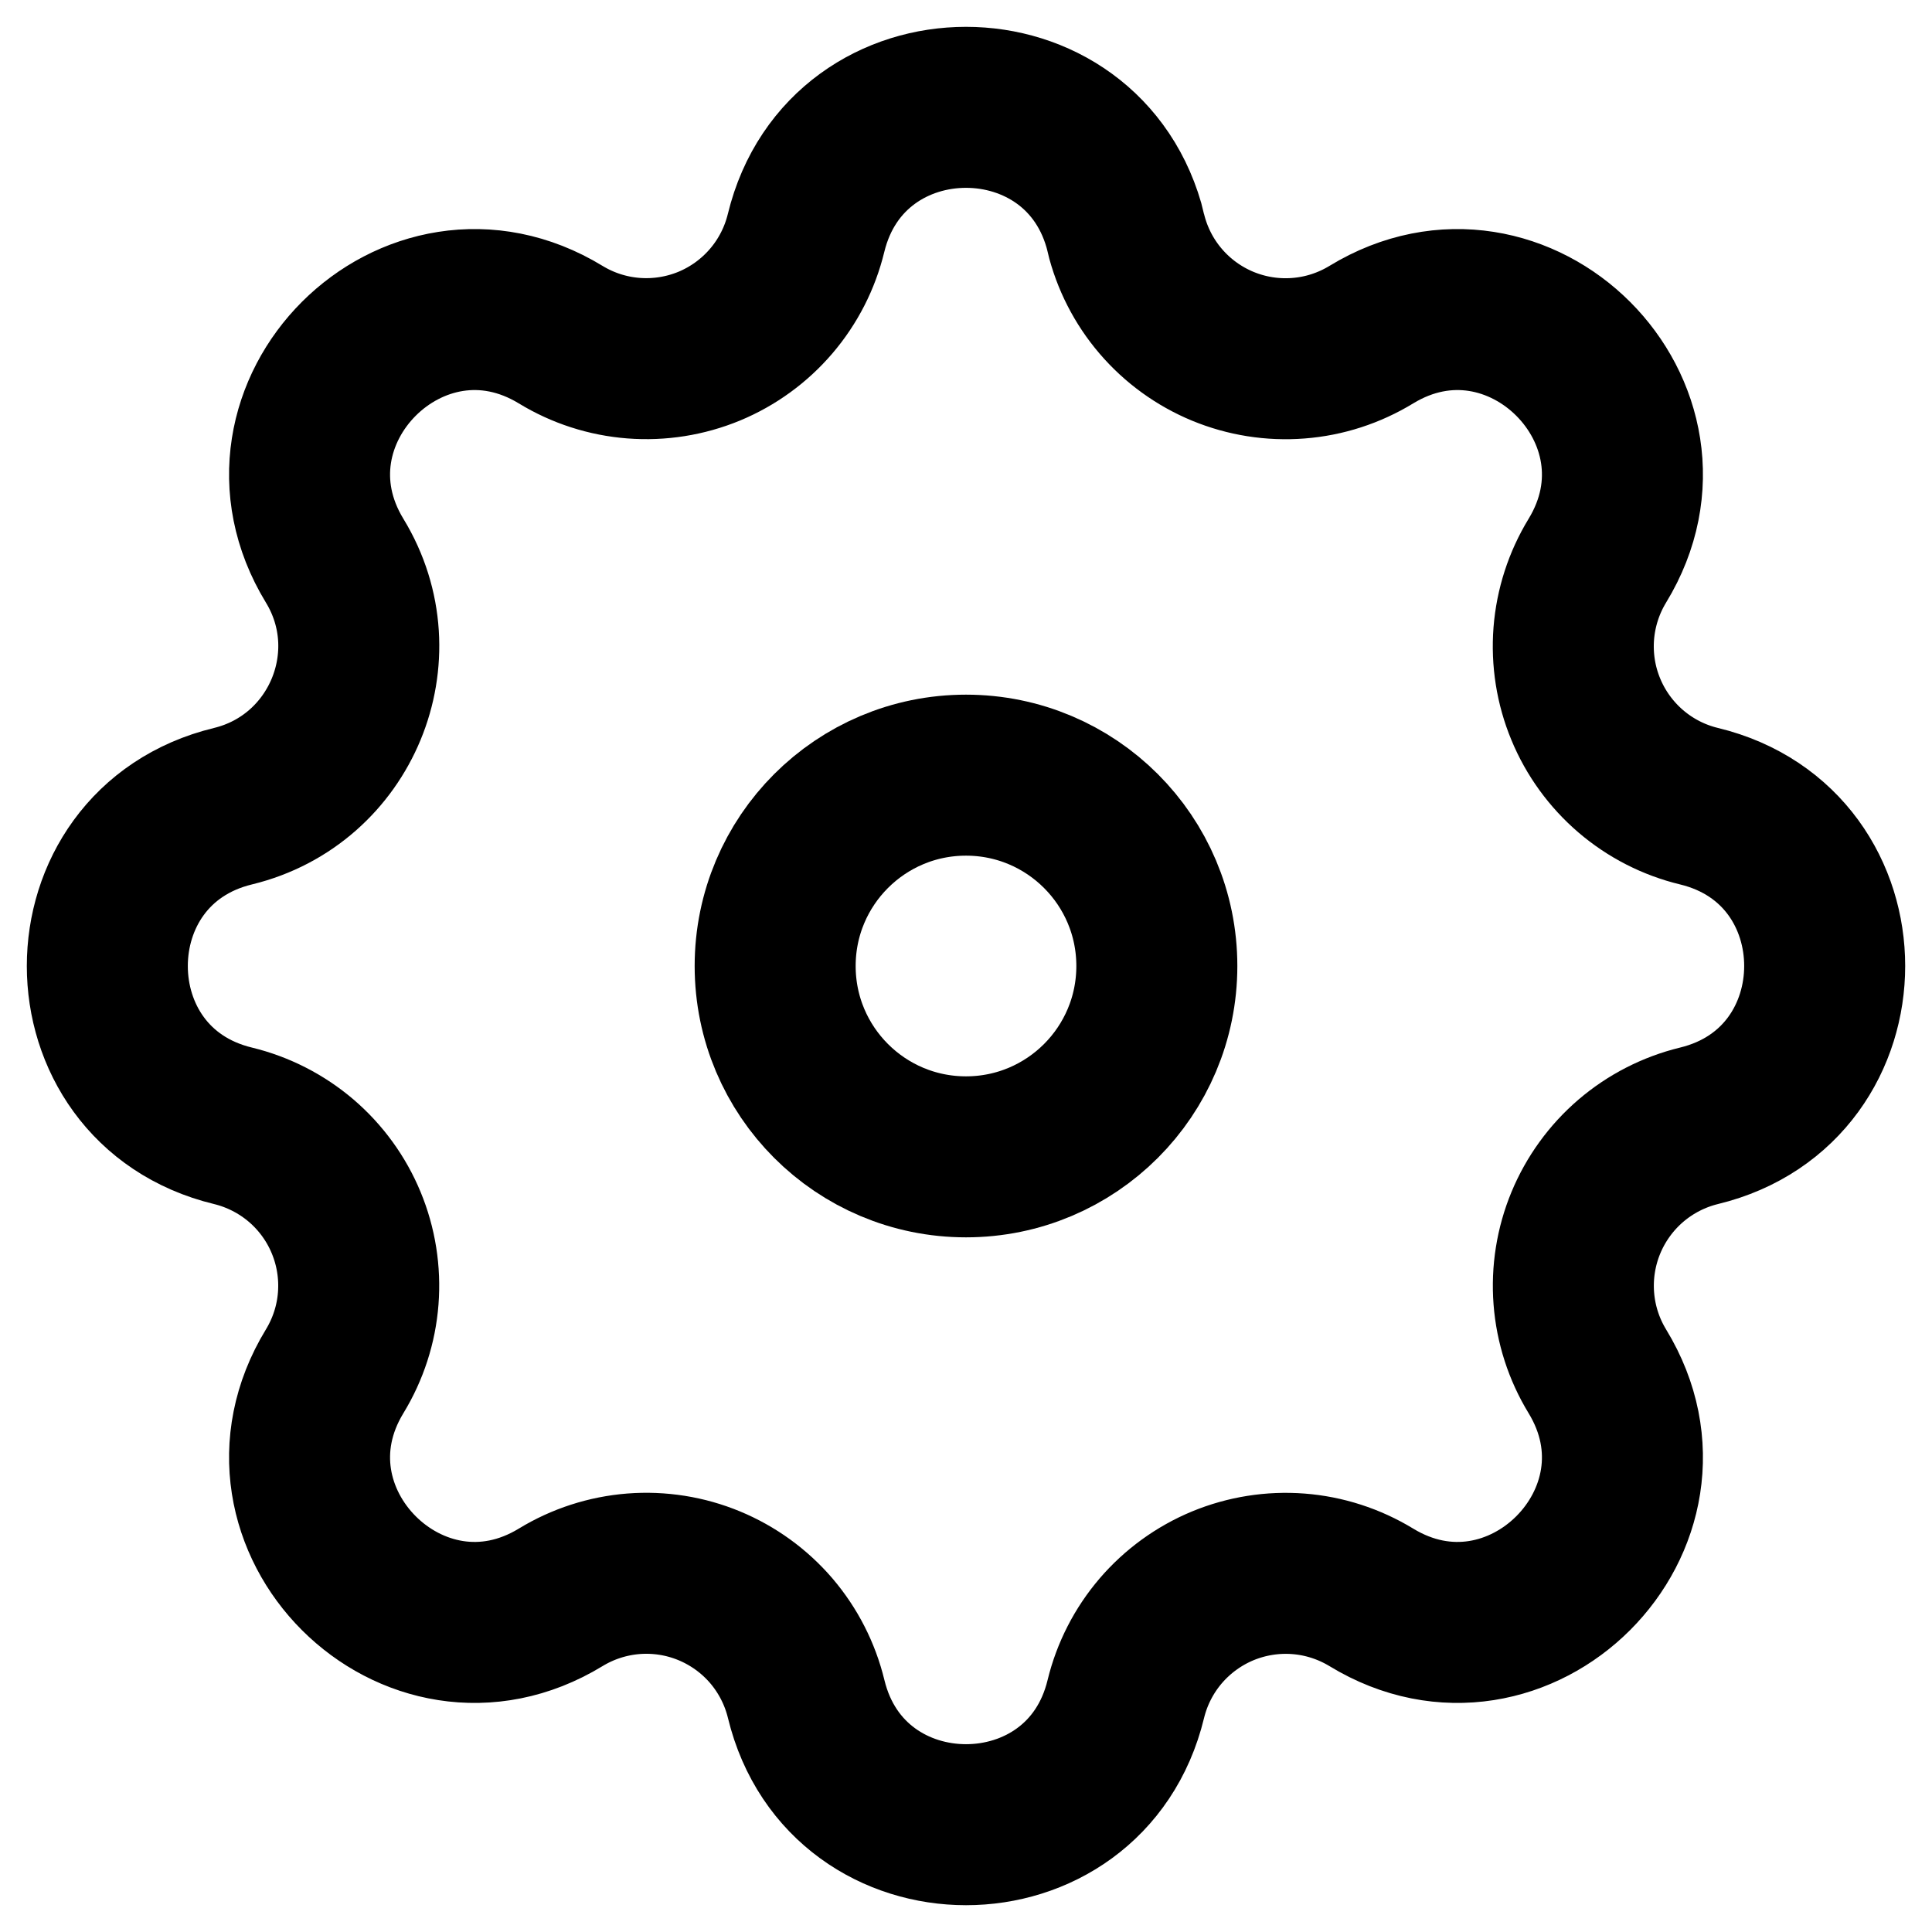 <svg width="36" height="36" viewBox="0 0 36 36" fill="none" xmlns="http://www.w3.org/2000/svg">
<path fill-rule="evenodd" clip-rule="evenodd" d="M20.98 4.34C20.22 1.22 15.78 1.22 15.02 4.34C14.906 4.809 14.684 5.244 14.37 5.611C14.057 5.977 13.661 6.265 13.216 6.45C12.77 6.634 12.287 6.711 11.806 6.674C11.325 6.637 10.86 6.487 10.448 6.236C7.704 4.564 4.564 7.704 6.236 10.448C7.316 12.22 6.358 14.532 4.342 15.022C1.219 15.78 1.219 20.222 4.342 20.978C4.811 21.092 5.246 21.315 5.613 21.628C5.979 21.942 6.267 22.338 6.451 22.784C6.636 23.23 6.712 23.713 6.675 24.194C6.638 24.675 6.487 25.14 6.236 25.552C4.564 28.296 7.704 31.436 10.448 29.764C10.86 29.513 11.325 29.363 11.806 29.325C12.287 29.288 12.77 29.364 13.216 29.549C13.662 29.734 14.058 30.021 14.372 30.387C14.685 30.754 14.908 31.189 15.022 31.659C15.78 34.781 20.222 34.781 20.978 31.659C21.092 31.19 21.315 30.755 21.629 30.388C21.943 30.022 22.339 29.735 22.784 29.55C23.23 29.366 23.713 29.289 24.194 29.326C24.675 29.363 25.14 29.514 25.552 29.764C28.296 31.436 31.436 28.296 29.764 25.552C29.513 25.14 29.363 24.675 29.326 24.194C29.289 23.713 29.366 23.23 29.55 22.785C29.735 22.339 30.022 21.943 30.388 21.629C30.755 21.315 31.19 21.092 31.658 20.978C34.781 20.22 34.781 15.778 31.658 15.022C31.189 14.909 30.754 14.686 30.387 14.372C30.021 14.058 29.733 13.662 29.549 13.216C29.364 12.771 29.288 12.288 29.325 11.806C29.363 11.325 29.513 10.86 29.764 10.448C31.436 7.704 28.296 4.564 25.552 6.236C25.14 6.487 24.675 6.638 24.194 6.675C23.713 6.713 23.23 6.636 22.784 6.452C22.338 6.267 21.942 5.98 21.628 5.613C21.314 5.247 21.092 4.811 20.978 4.342L20.98 4.34Z" stroke="black" stroke-width="3"/>
<path d="M21.556 18C21.556 19.964 19.964 21.556 18 21.556C16.036 21.556 14.444 19.964 14.444 18C14.444 16.036 16.036 14.444 18 14.444C19.964 14.444 21.556 16.036 21.556 18Z" stroke="black" stroke-width="3"/>
</svg>
